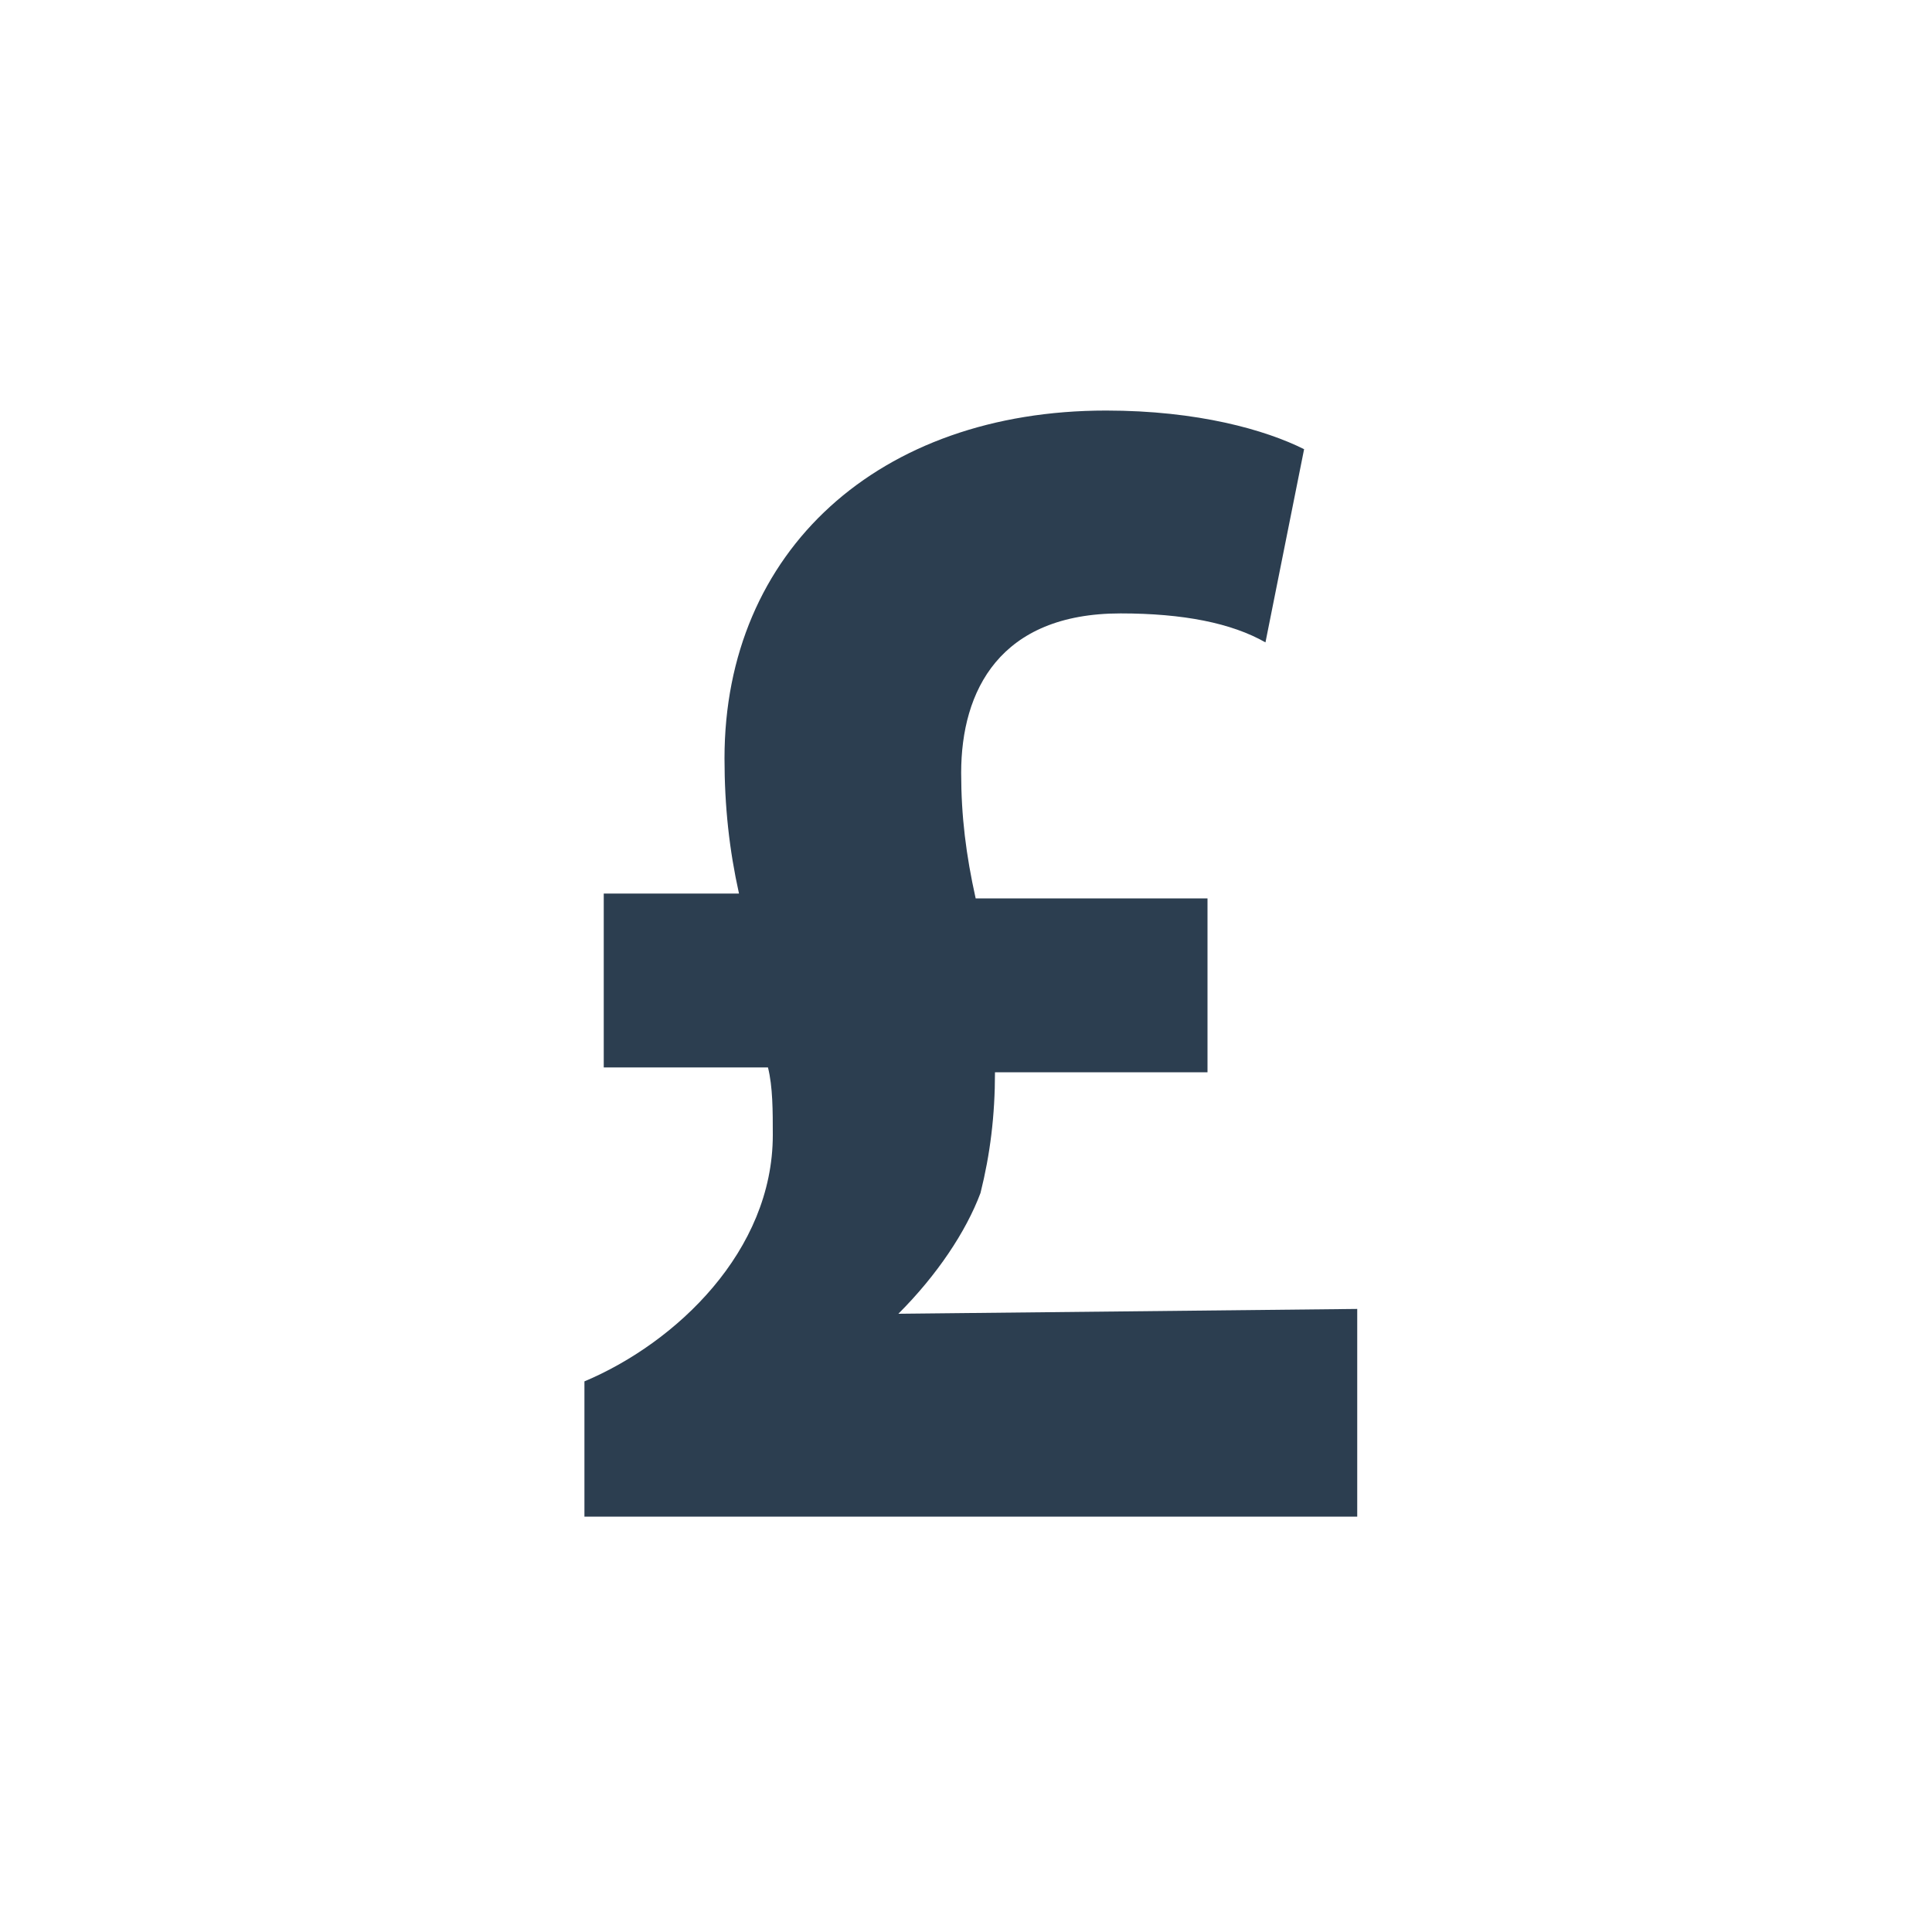 <?xml version="1.0" encoding="utf-8"?>
<!-- Generator: Adobe Illustrator 18.0.0, SVG Export Plug-In . SVG Version: 6.00 Build 0)  -->
<!DOCTYPE svg PUBLIC "-//W3C//DTD SVG 1.1//EN" "http://www.w3.org/Graphics/SVG/1.1/DTD/svg11.dtd">
<svg version="1.1" xmlns="http://www.w3.org/2000/svg" xmlns:xlink="http://www.w3.org/1999/xlink" x="0px" y="0px"
	 viewBox="0 0 40 40" enable-background="new 0 0 40 40" xml:space="preserve">
<g id="E-Com">
	<g id="CVC_5_">
	</g>
	<g id="Mastercard_5_">
	</g>
	<g id="Visa_6_">
	</g>
	<g id="Discover">
	</g>
	<g id="Amex_3_">
	</g>
	<g id="Bitcoin_3_">
	</g>
	<g id="Google_Wallet_5_">
	</g>
	<g id="PayPal_3_">
	</g>
	<g id="Square_Payment_1_">
	</g>
	<g id="Shop_5_">
	</g>
	<g id="Postage">
	</g>
	<g id="Package_7_">
	</g>
	<g id="Discount_3_">
	</g>
	<g id="Earth_3_">
	</g>
	<g id="Barcode_3_">
	</g>
	<g id="Cart_Plus_6_">
	</g>
	<g id="Cart_Minus_6_">
	</g>
	<g id="Cart_4_">
	</g>
	<g id="Receipt_5_">
	</g>
	<g id="Truck_9_">
	</g>
	<g id="Calculator_6_">
	</g>
	<g id="Euro_Symbol">
		<g>
			<g id="Euro_Symbol_1_">
				<g>
					<path fill-rule="evenodd" clip-rule="evenodd" fill="#2C3E50" d="M18.6,27.2L18.6,27.2c0.8-0.8,1.4-1.7,1.7-2.5
						c0.2-0.8,0.3-1.6,0.3-2.5H25v-3.6l-4.8,0c-0.2-0.9-0.3-1.7-0.3-2.6c0-1.7,0.8-3.3,3.3-3.3c1.3,0,2.3,0.2,3,0.6l0.8-4
						c-0.8-0.4-2.2-0.8-4.1-0.8c-4.7,0-7.9,2.9-7.9,7.2c0,1,0.1,1.9,0.3,2.8h-2.8v3.6h3.4c0.1,0.4,0.1,0.9,0.1,1.4
						c0,2.4-2,4.3-3.9,5.1v2.8h16v-4.3L18.6,27.2z"/>
				</g>
			</g>
		</g>
	</g>
	<g id="Cent_Symbol">
	</g>
	<g id="Dollar_Symbol">
	</g>
	<g id="Pound_Symbol">
	</g>
	<g id="Bank_5_">
	</g>
	<g id="Wallet_3_">
	</g>
	<g id="Coins_6_">
	</g>
	<g id="Bills_6_">
	</g>
	<g id="Dollar_Alt">
	</g>
	<g id="Dollar">
	</g>
</g>
<g id="Lockup">
</g>
</svg>
